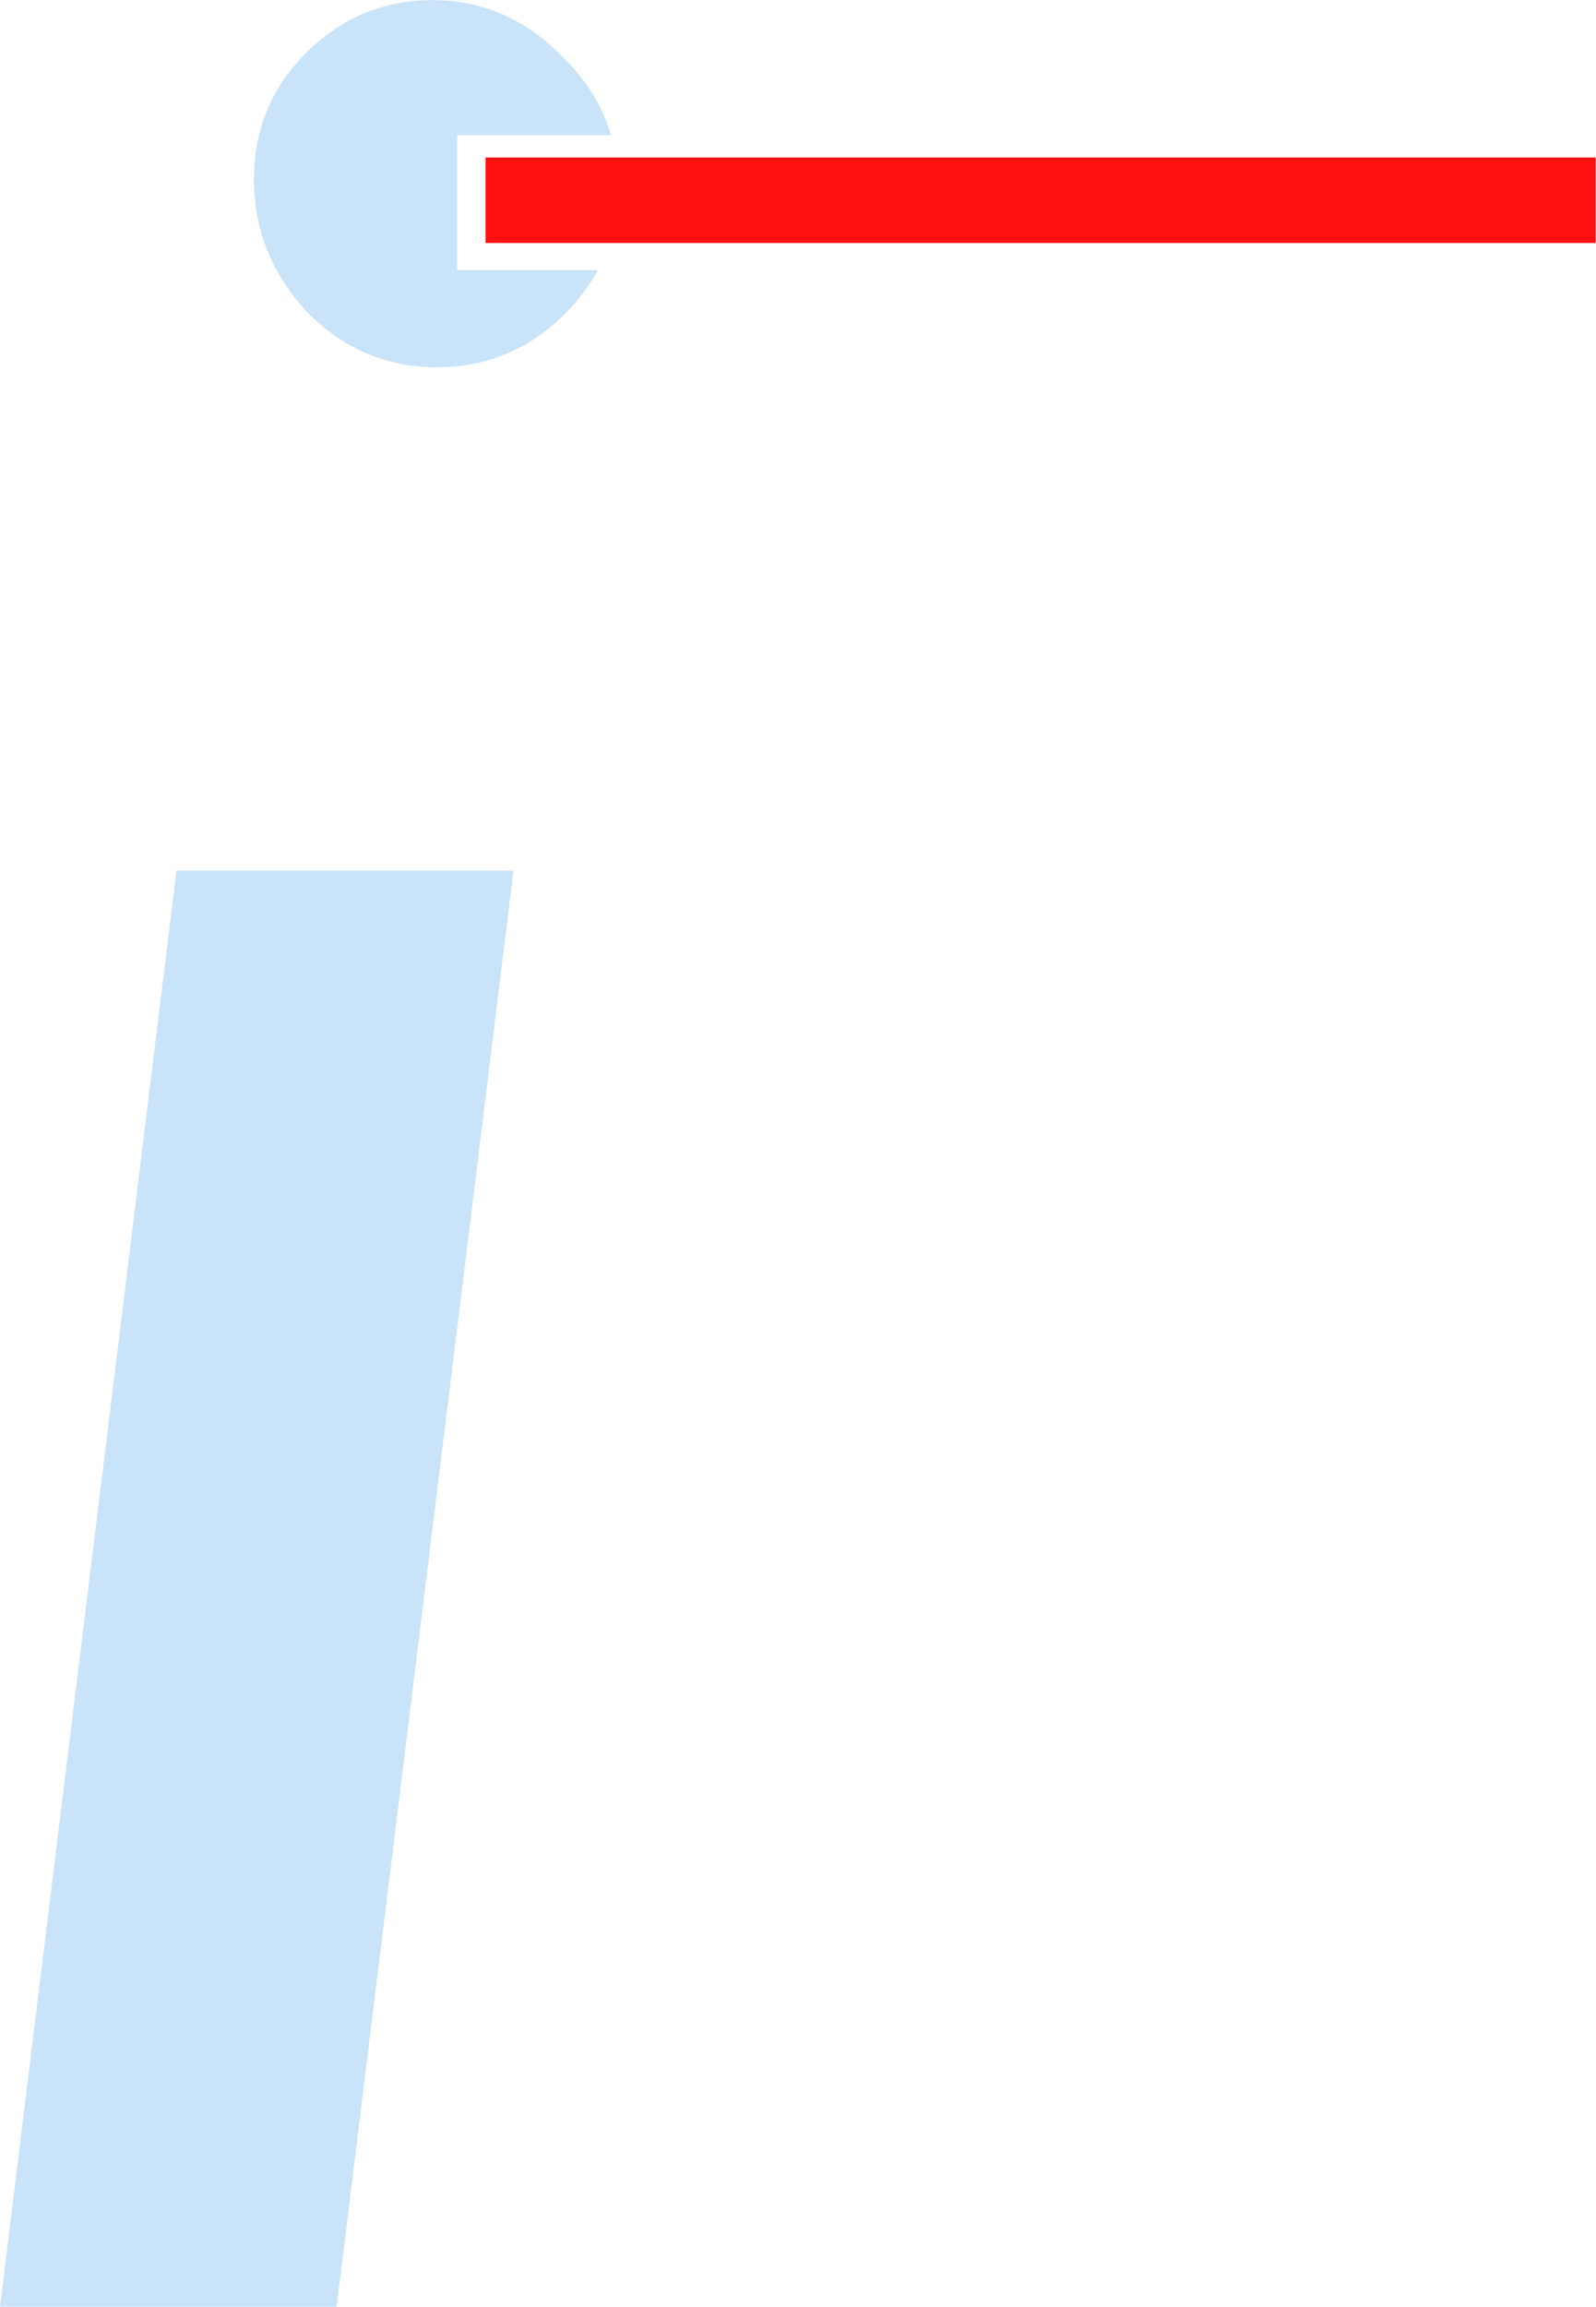 <?xml version="1.0" encoding="UTF-8" standalone="no"?>
<!-- Created with Inkscape (http://www.inkscape.org/) -->

<svg
   width="15.106"
   height="21.824"
   viewBox="0 0 3.997 5.774"
   version="1.1"
   id="svg1"
   xmlns="http://www.w3.org/2000/svg"
   xmlns:svg="http://www.w3.org/2000/svg">
  <defs
     id="defs1" />
  <g
     id="layer1"
     transform="translate(-3.459,-1.346)">
    <path
       id="text1"
       style="font-style:italic;font-weight:500;font-size:46.899px;line-height:40;font-family:Futura;-inkscape-font-specification:'Futura, Medium Italic';text-align:center;letter-spacing:2.601px;writing-mode:lr-tb;direction:ltr;text-anchor:middle;opacity:1;fill:#c8e2f7;fill-opacity:0.98;stroke-width:0.222"
       d="m 4.542,1.346 c -0.122,0 -0.228,0.044 -0.317,0.133 -0.087,0.087 -0.13,0.192 -0.13,0.317 0,0.125 0.045,0.236 0.134,0.332 0.092,0.092 0.199,0.137 0.324,0.137 0.125,0 0.232,-0.045 0.321,-0.134 0.034,-0.034 0.061,-0.07 0.082,-0.109 H 4.604 V 1.684 H 4.989 C 4.968,1.611 4.927,1.546 4.867,1.487 4.775,1.393 4.667,1.346 4.542,1.346 Z M 3.901,3.525 3.459,7.12 H 4.302 L 4.745,3.525 Z" />
    <rect
       style="opacity:1;fill:#ff0b0b;fill-opacity:0.98;stroke-width:0.072"
       id="rect2"
       width="2.78"
       height="0.214"
       x="4.675"
       y="1.74" />
  </g>
</svg>
